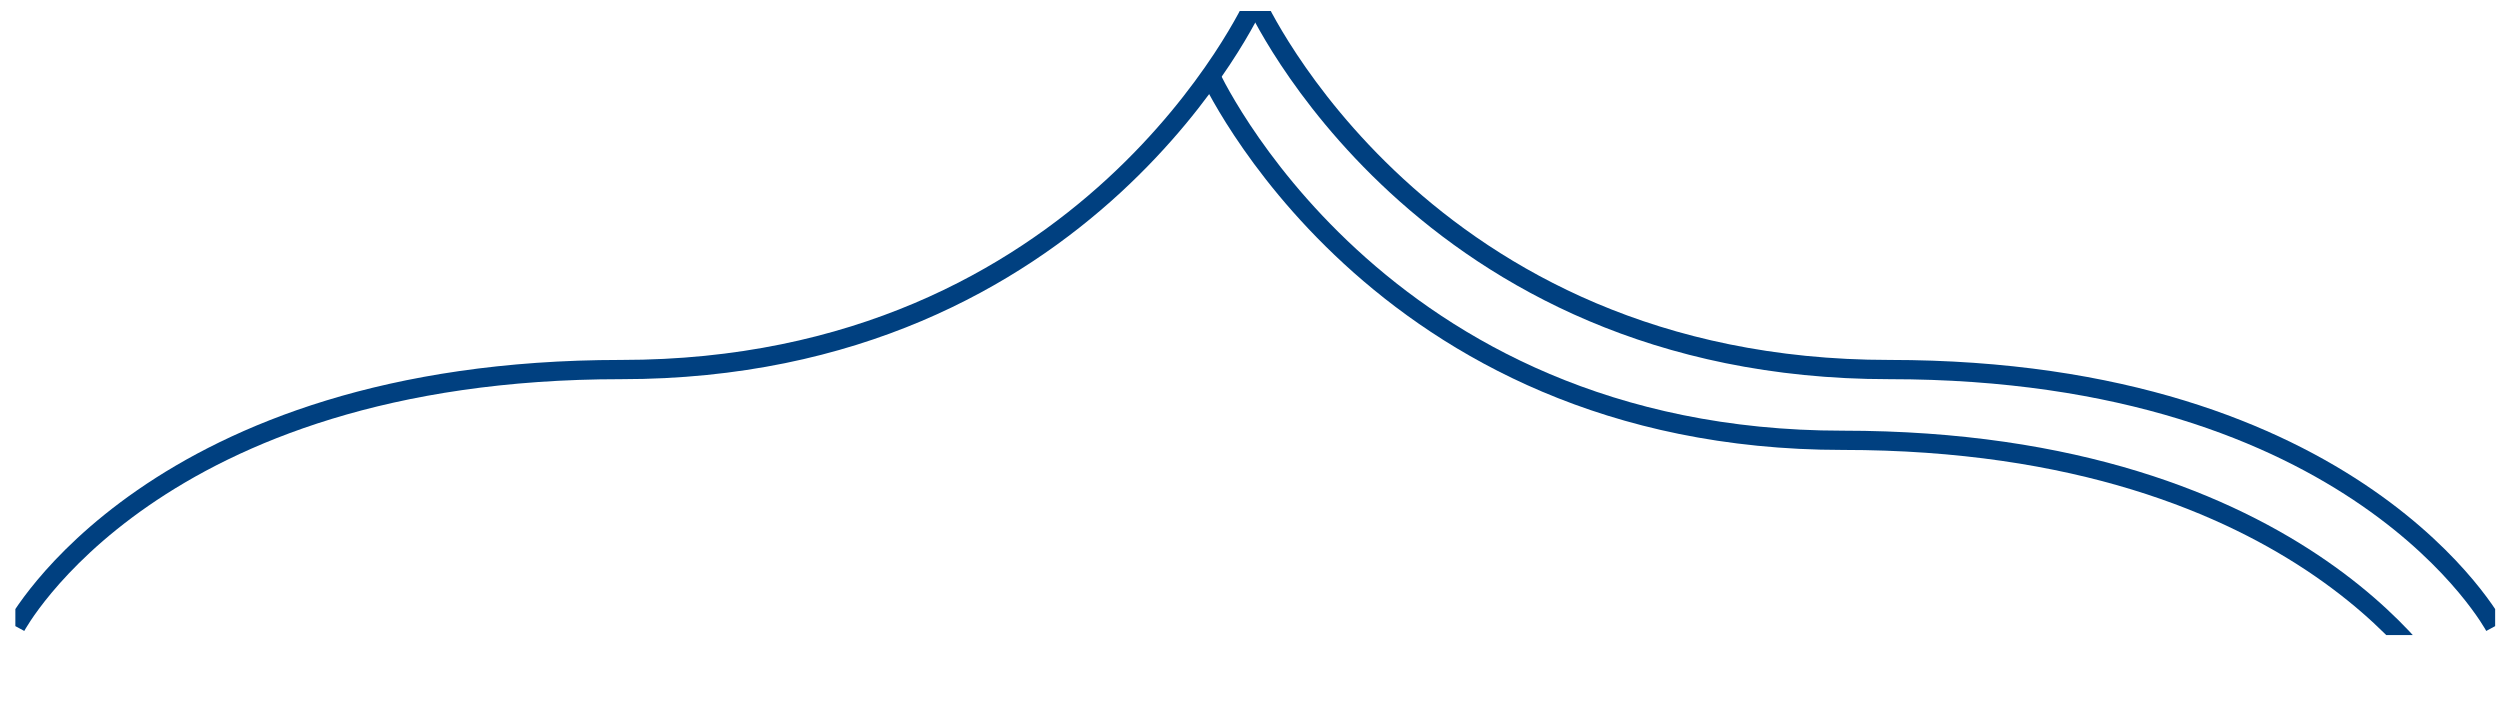 <svg xmlns="http://www.w3.org/2000/svg" fill-rule="evenodd" stroke-miterlimit="1.41" viewBox="0 0 641 184" width="100%" height="100%" clip-rule="evenodd" stroke-linejoin="round">
<style>
  .sac1{
    fill: none;
    stroke: #004080;
    stroke-width: 4; 
  }
  </style>
  <g transform="matrix(.468 0 0 3.408 -1873.115 -914.377)">
    <clipPath id="a">
      <path d="M4010.78 269.13h1358.6v46.95H4010.8z"/>
    </clipPath>
    <g class="sac1" clip-path="url(#a)">
      <path d="M2258.54 1575s28.68-53.38 126.84-53.38c98.15 0 132.77-76.4 132.77-76.4" transform="matrix(2.615 0 0 .362 -1895.01 -254.72)"/>
      <path d="M2258.54 1575s28.68-53.38 126.84-53.38c98.15 0 132.77-76.4 132.77-76.4" transform="matrix(-2.615 0 0 .362 11275.2 -254.72)"/>
      <path d="M2258.54 1575s28.68-53.38 126.84-53.38c98.15 0 132.77-76.4 132.77-76.4" transform="matrix(-2.615 0 0 .362 11249.7 -249.397)"/>
    </g>
  </g>
</svg>